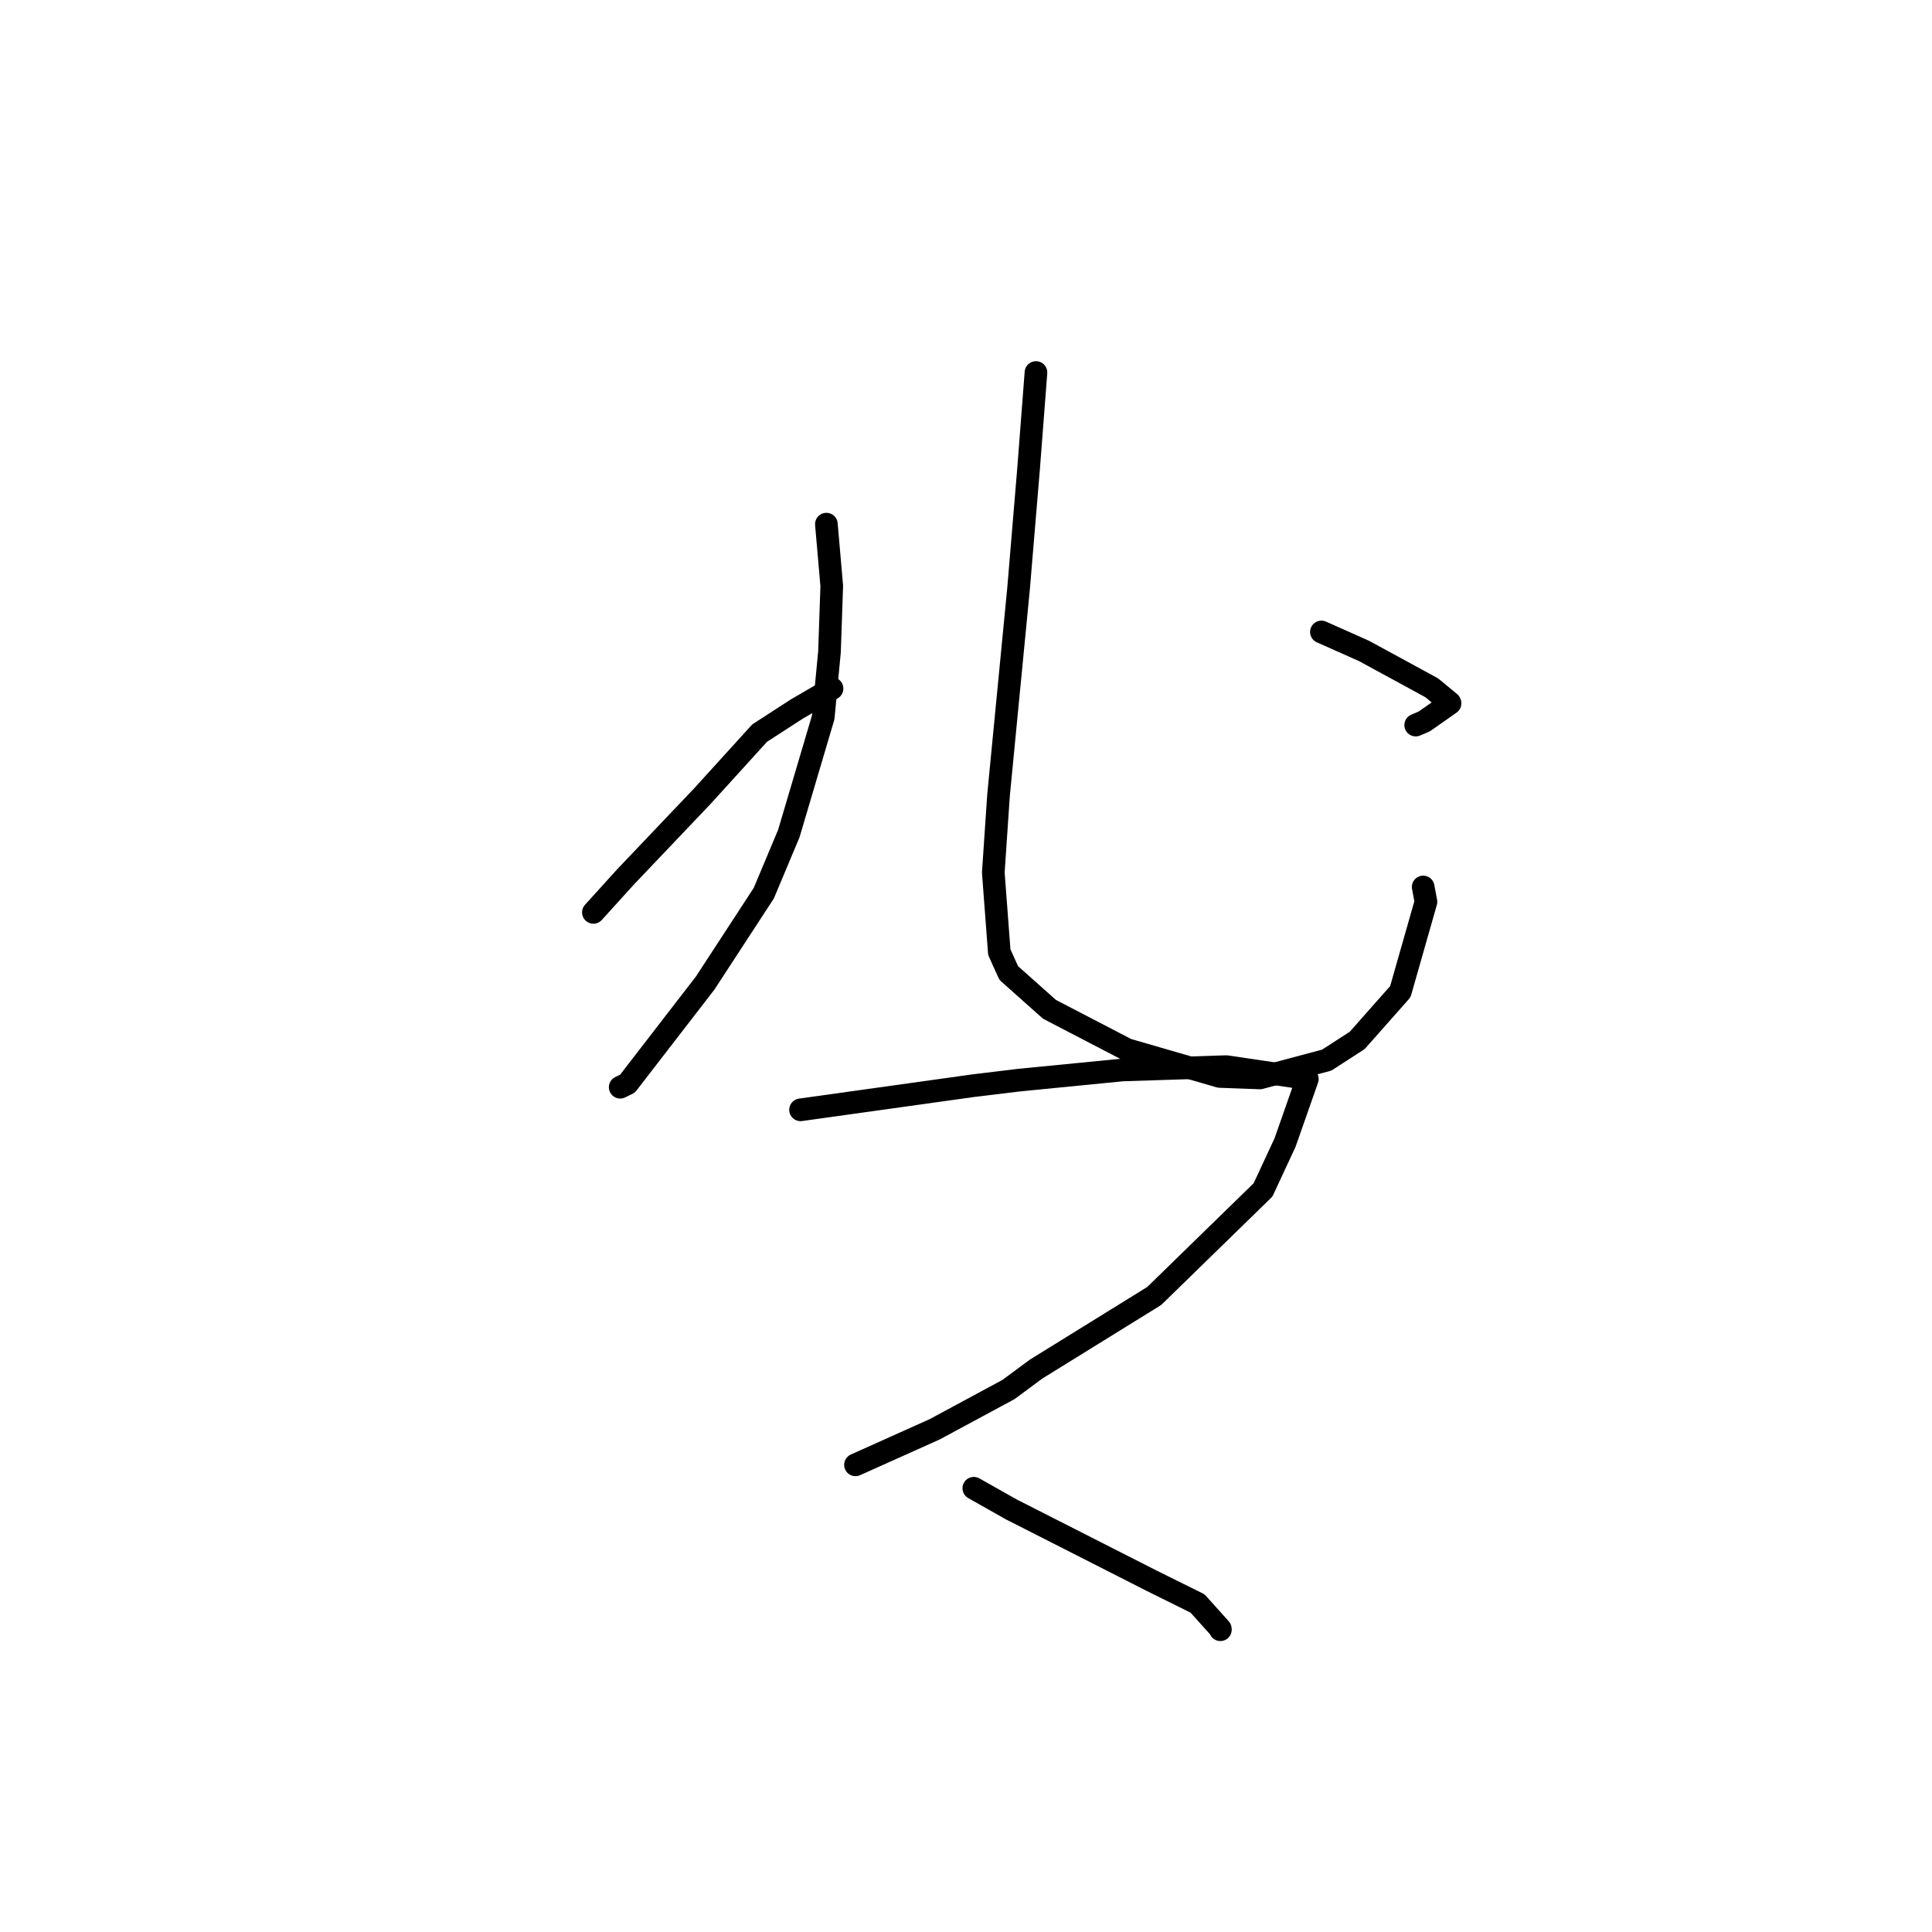 <?xml version="1.0" standalone="no"?>
    <svg width="256" height="256" xmlns="http://www.w3.org/2000/svg" version="1.1">
    <polyline stroke="black" stroke-width="3" stroke-linecap="round" fill="transparent" stroke-linejoin="round" points="109.5 69.453 110.212 77.649 109.912 86.355 109.089 95.025 104.526 110.441 101.206 118.355 93.429 130.273 83.148 143.588 82.18 144.064 " />
        <polyline stroke="black" stroke-width="3" stroke-linecap="round" fill="transparent" stroke-linejoin="round" points="78.629 120.895 82.847 116.238 93.113 105.443 100.652 97.142 105.572 93.956 109.823 91.482 110.248 91.235 " />
        <polyline stroke="black" stroke-width="3" stroke-linecap="round" fill="transparent" stroke-linejoin="round" points="137.271 49.359 136.29 62.13 134.973 77.895 132.31 105.373 131.617 115.625 132.413 126.17 133.669 128.937 139.061 133.739 149.327 139.076 161.612 142.636 166.951 142.833 175.805 140.468 179.839 137.858 185.553 131.4 188.946 119.495 188.58 117.528 " />
        <polyline stroke="black" stroke-width="3" stroke-linecap="round" fill="transparent" stroke-linejoin="round" points="175.094 83.738 180.748 86.256 189.718 91.141 192.112 93.119 192.141 93.197 188.72 95.594 187.586 96.078 " />
        <polyline stroke="black" stroke-width="3" stroke-linecap="round" fill="transparent" stroke-linejoin="round" points="106.076 147.058 128.964 143.858 134.971 143.13 148.725 141.776 162.496 141.334 172.811 142.86 173.189 142.959 173.23 142.97 170.277 151.392 167.359 157.667 152.94 171.724 137.278 181.418 133.642 184.111 123.869 189.381 114.312 193.67 113.356 194.099 " />
        <polyline stroke="black" stroke-width="3" stroke-linecap="round" fill="transparent" stroke-linejoin="round" points="129.035 197.199 134.005 200.005 152.544 209.427 158.682 212.47 161.695 215.825 161.708 215.948 " />
        </svg>